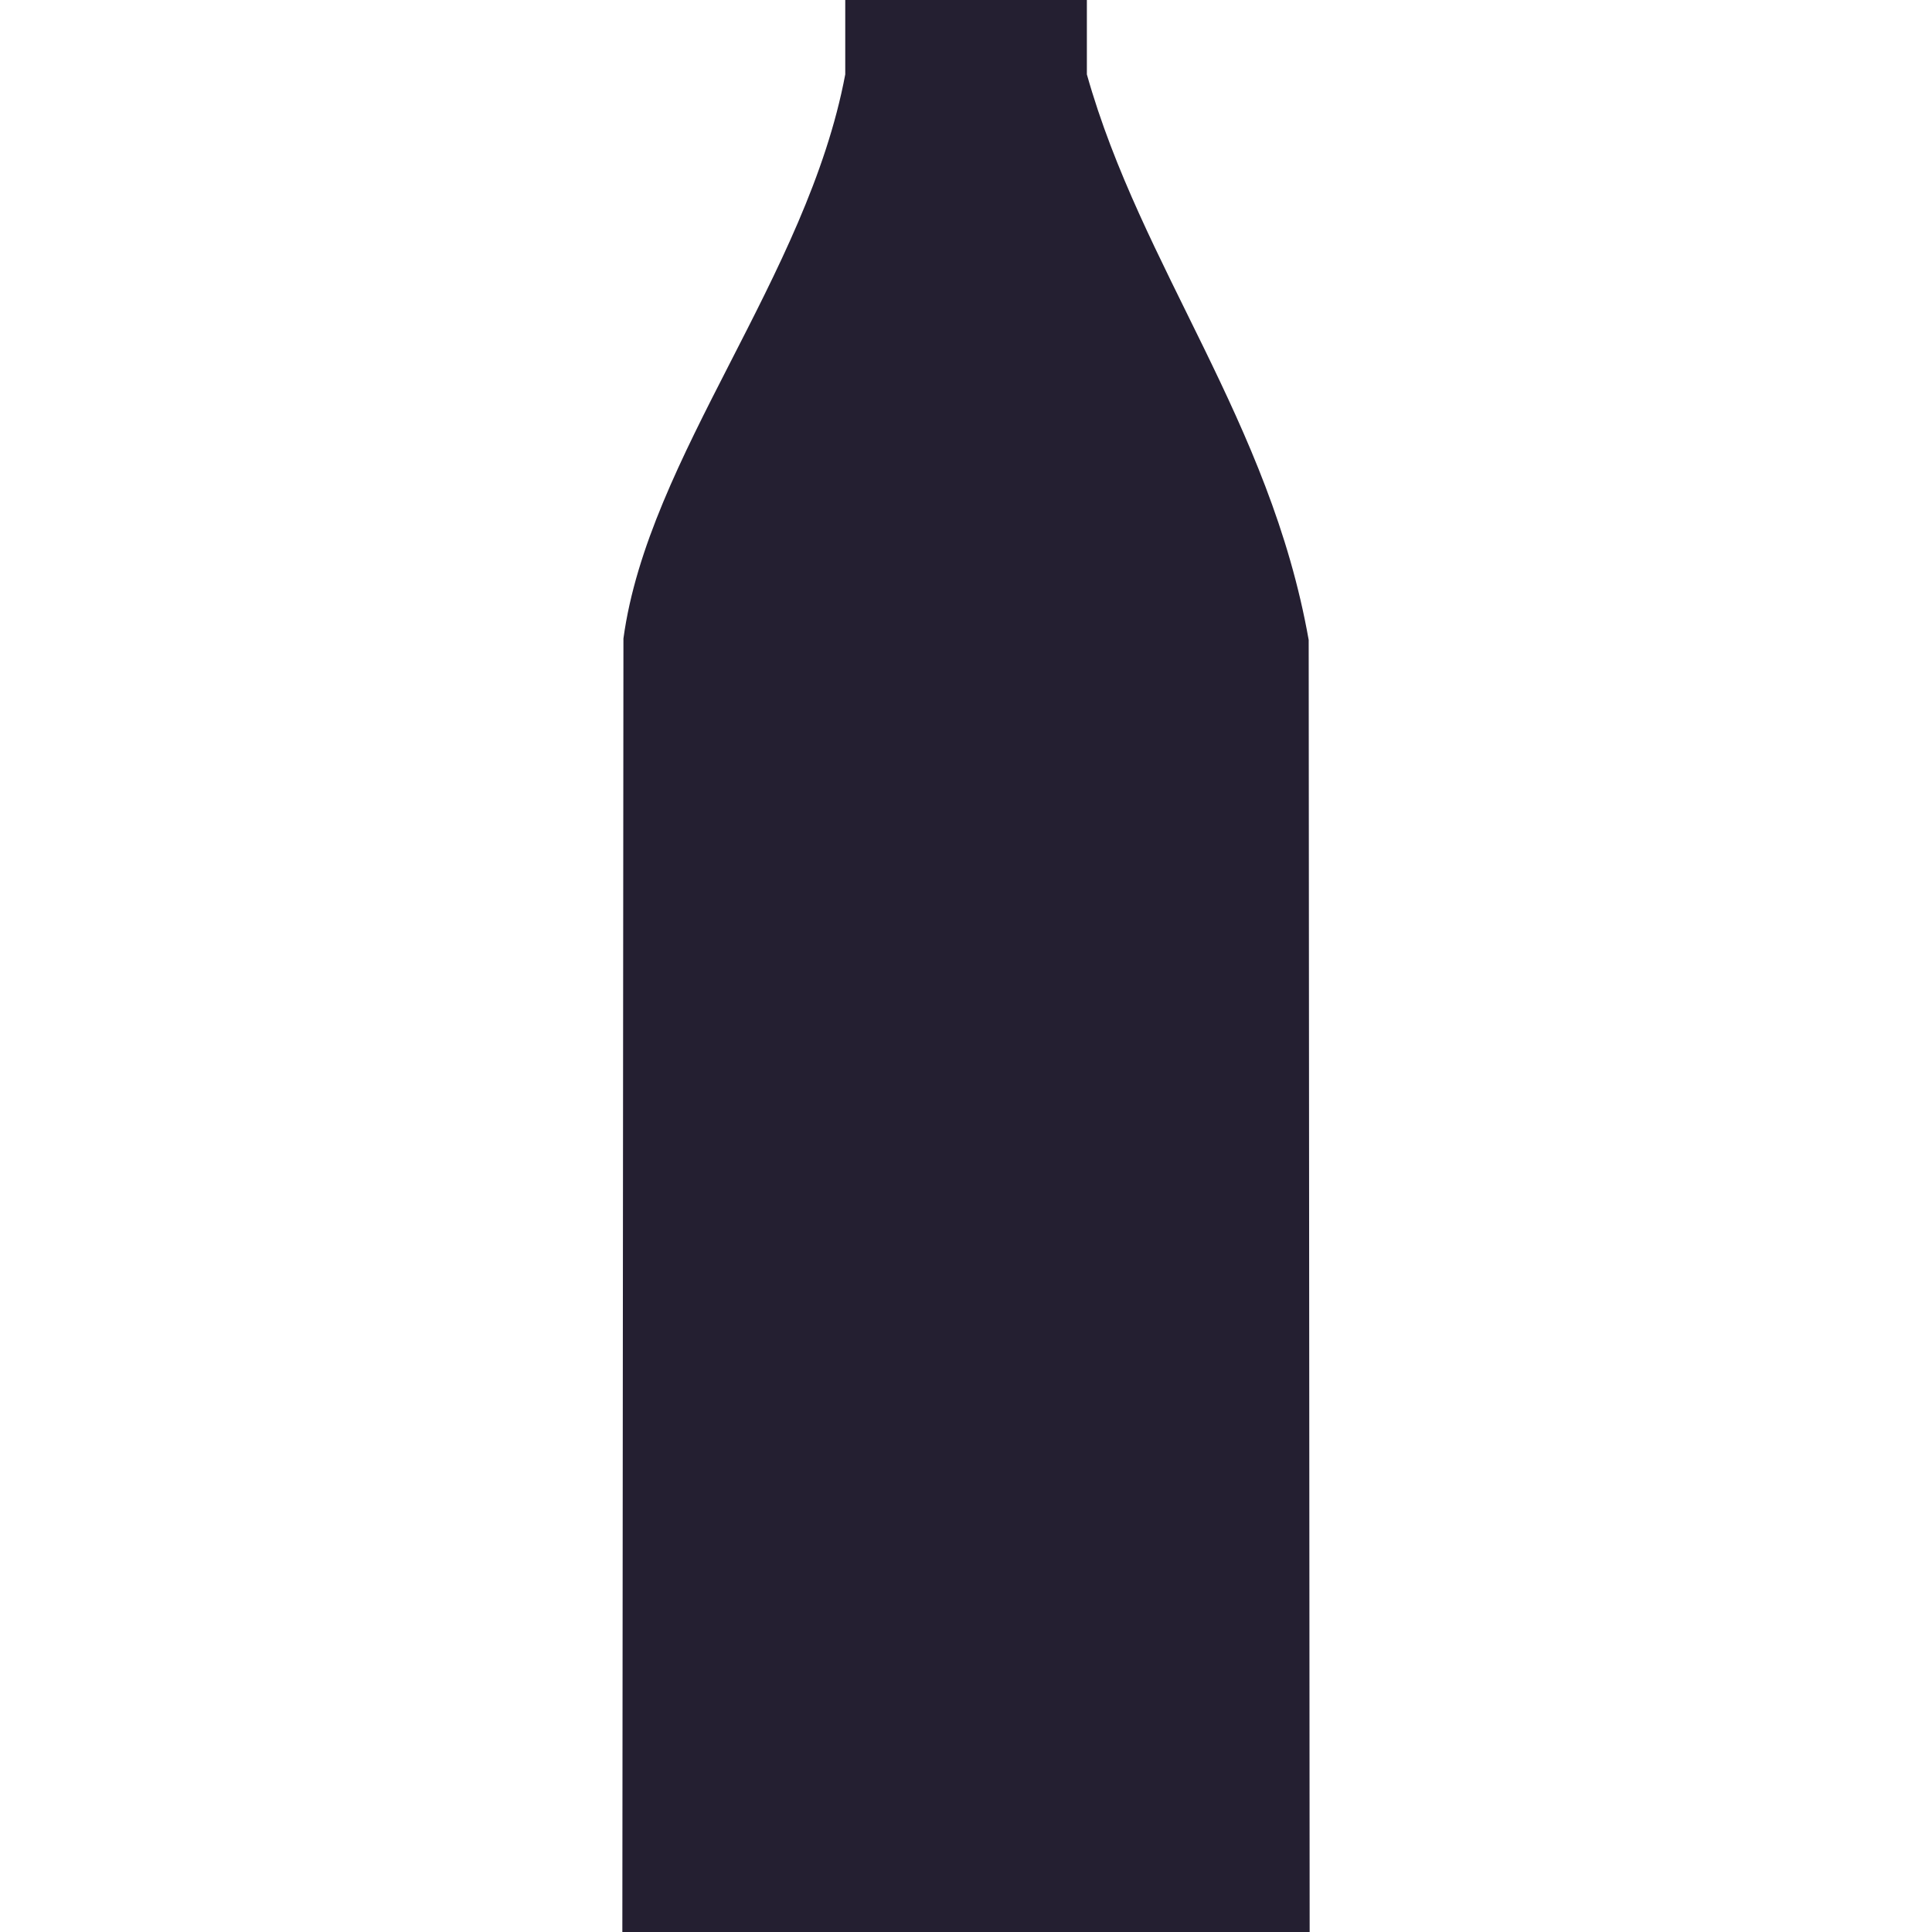 <?xml version="1.0" encoding="UTF-8" standalone="no"?><svg xmlns="http://www.w3.org/2000/svg" xmlns:xlink="http://www.w3.org/1999/xlink" style="isolation:isolate" viewBox="0 0 16 16" width="16pt" height="16pt"><defs><clipPath id="_clipPath_m2sEYZWACb6jZ197dFMA3rFv3A6Imlec"><rect width="16" height="16"/></clipPath></defs><g clip-path="url(#_clipPath_m2sEYZWACb6jZ197dFMA3rFv3A6Imlec)"><path d=" M 7 0 L 7 0.616 C 6.685 2.294 5.368 3.781 5.163 5.288 L 5.154 16 L 10.846 16 L 10.838 5.3 C 10.517 3.485 9.453 2.22 9.001 0.616 L 9.001 0 L 7 0 Z " fill="rgb(36,31,49)"/></g></svg>